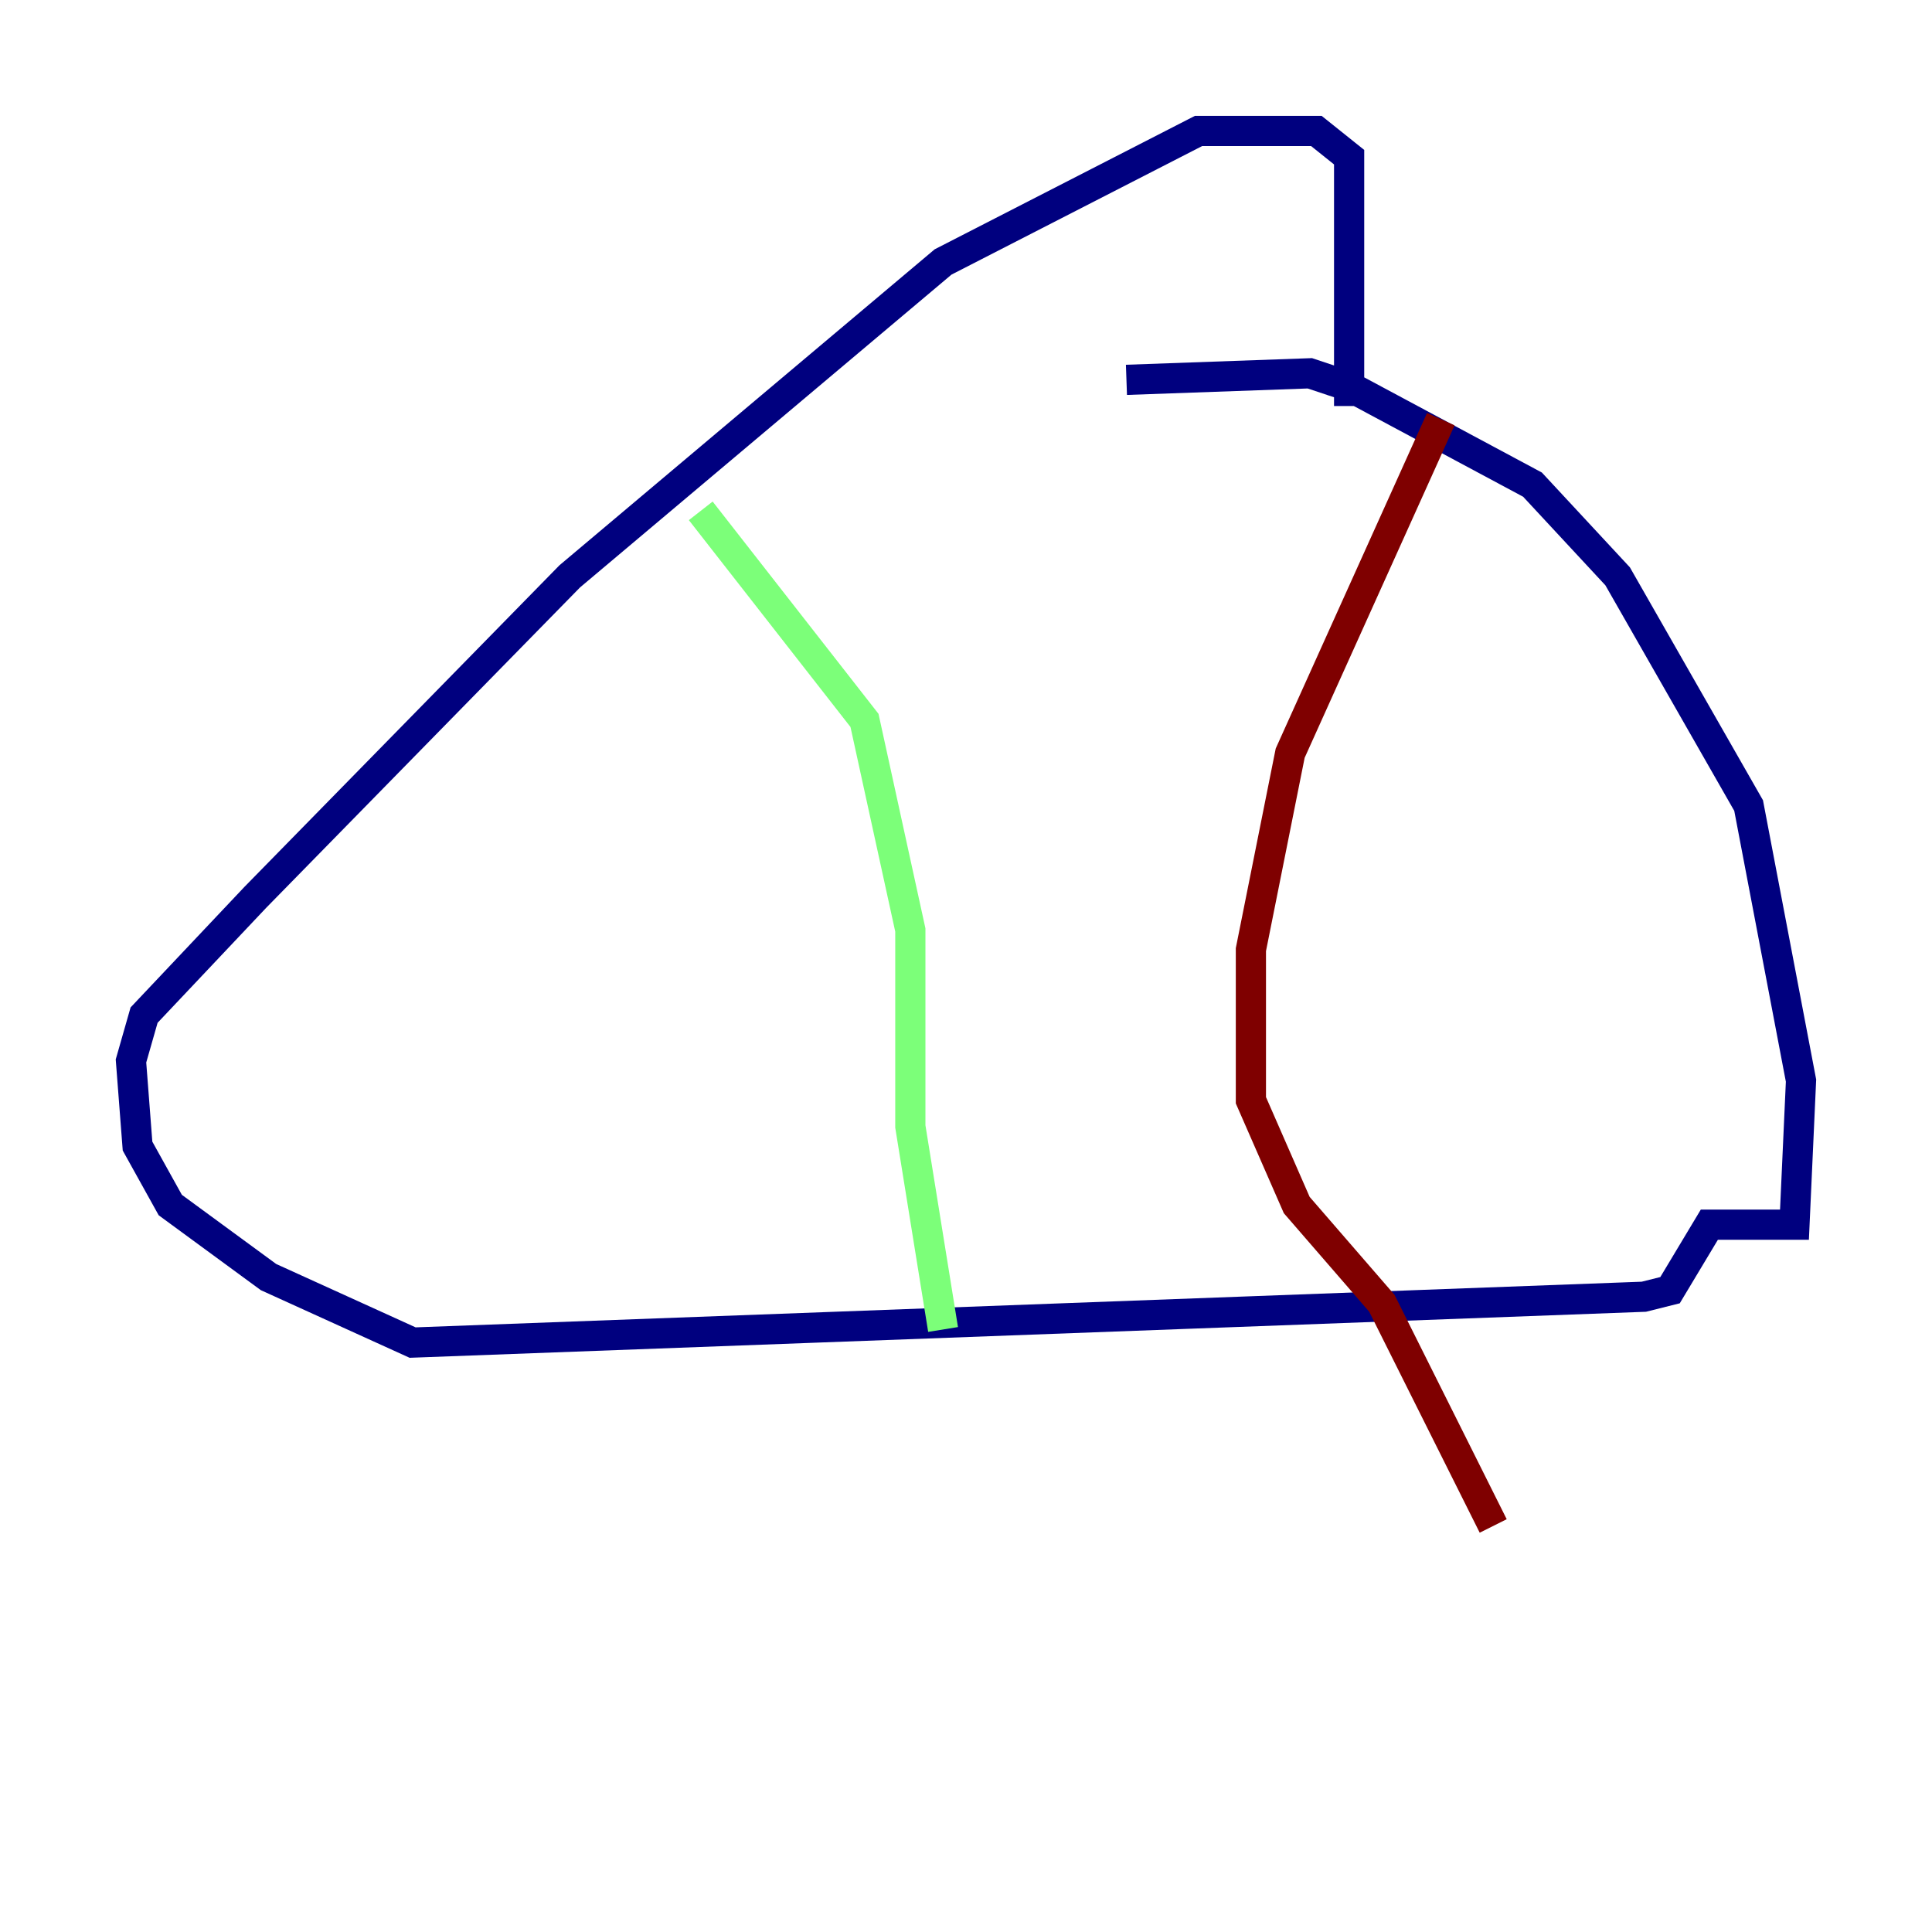 <?xml version="1.0" encoding="utf-8" ?>
<svg baseProfile="tiny" height="128" version="1.2" viewBox="0,0,128,128" width="128" xmlns="http://www.w3.org/2000/svg" xmlns:ev="http://www.w3.org/2001/xml-events" xmlns:xlink="http://www.w3.org/1999/xlink"><defs /><polyline fill="none" points="74.63,25.166 86.78,24.732 89.383,25.6 101.532,32.108 107.173,38.183 115.851,53.37 119.322,71.593 118.888,81.139 113.248,81.139 110.644,85.478 108.909,85.912 27.336,88.949 17.79,84.61 11.281,79.837 9.112,75.932 8.678,70.291 9.546,67.254 16.922,59.444 37.749,38.183 62.481,17.356 79.403,8.678 87.214,8.678 89.383,10.414 89.383,26.902" stroke="#00007f" stroke-width="2" /><polyline fill="none" points="46.427,33.844 57.275,47.729 60.312,61.614 60.312,74.63 62.481,88.081" stroke="#7cff79" stroke-width="2" /><polyline fill="none" points="95.458,27.77 85.478,49.898 82.875,62.915 82.875,72.895 85.912,79.837 91.552,86.346 98.929,101.098" stroke="#7f0000" stroke-width="2" /></svg>